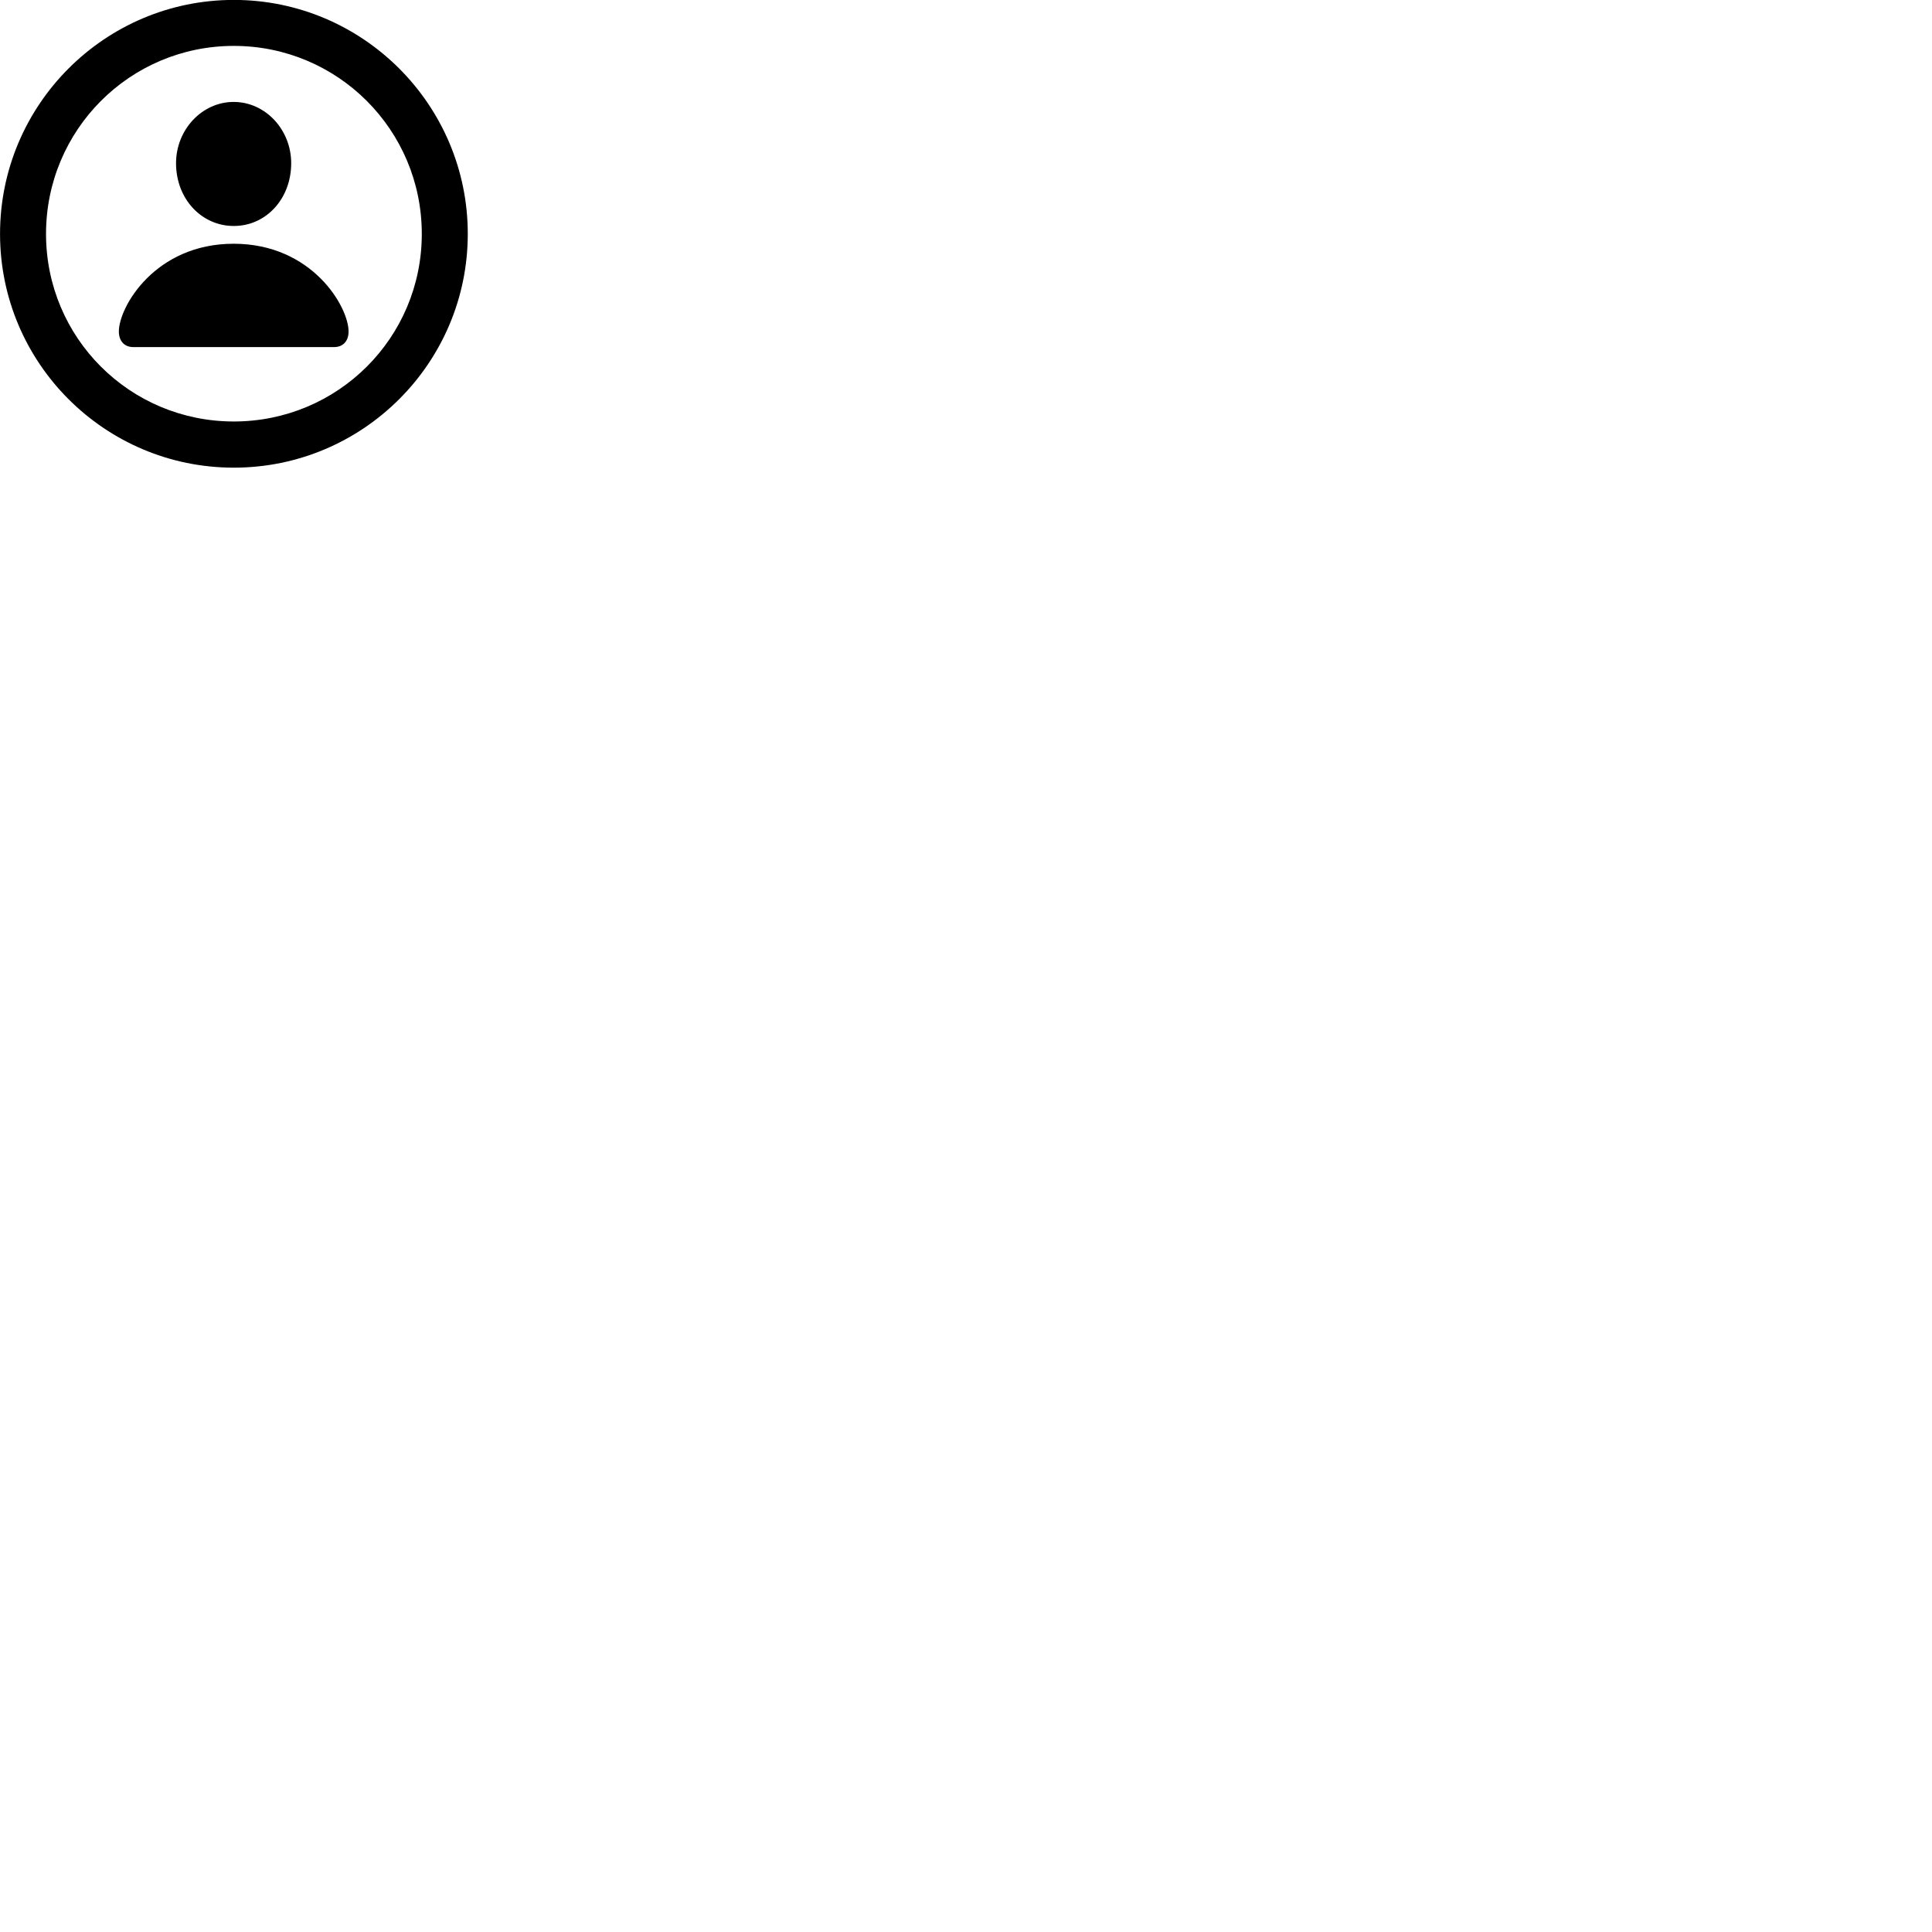 
        <svg xmlns="http://www.w3.org/2000/svg" viewBox="0 0 100 100">
            <path d="M12.102 24.206C18.782 24.206 24.212 18.786 24.212 12.106C24.212 5.426 18.782 -0.004 12.102 -0.004C5.422 -0.004 0.002 5.426 0.002 12.106C0.002 18.786 5.422 24.206 12.102 24.206ZM12.102 21.816C6.722 21.816 2.382 17.486 2.382 12.106C2.382 6.726 6.722 2.376 12.102 2.376C17.482 2.376 21.832 6.726 21.832 12.106C21.832 17.486 17.482 21.816 12.102 21.816ZM12.092 11.696C13.742 11.706 15.072 10.316 15.072 8.446C15.072 6.716 13.742 5.276 12.092 5.276C10.452 5.276 9.112 6.716 9.112 8.446C9.112 10.316 10.452 11.696 12.092 11.696ZM6.912 17.966H17.282C17.792 17.966 18.042 17.616 18.042 17.156C18.042 15.886 16.162 12.616 12.092 12.616C8.032 12.616 6.152 15.886 6.152 17.156C6.152 17.616 6.402 17.966 6.912 17.966Z" />
        </svg>
    